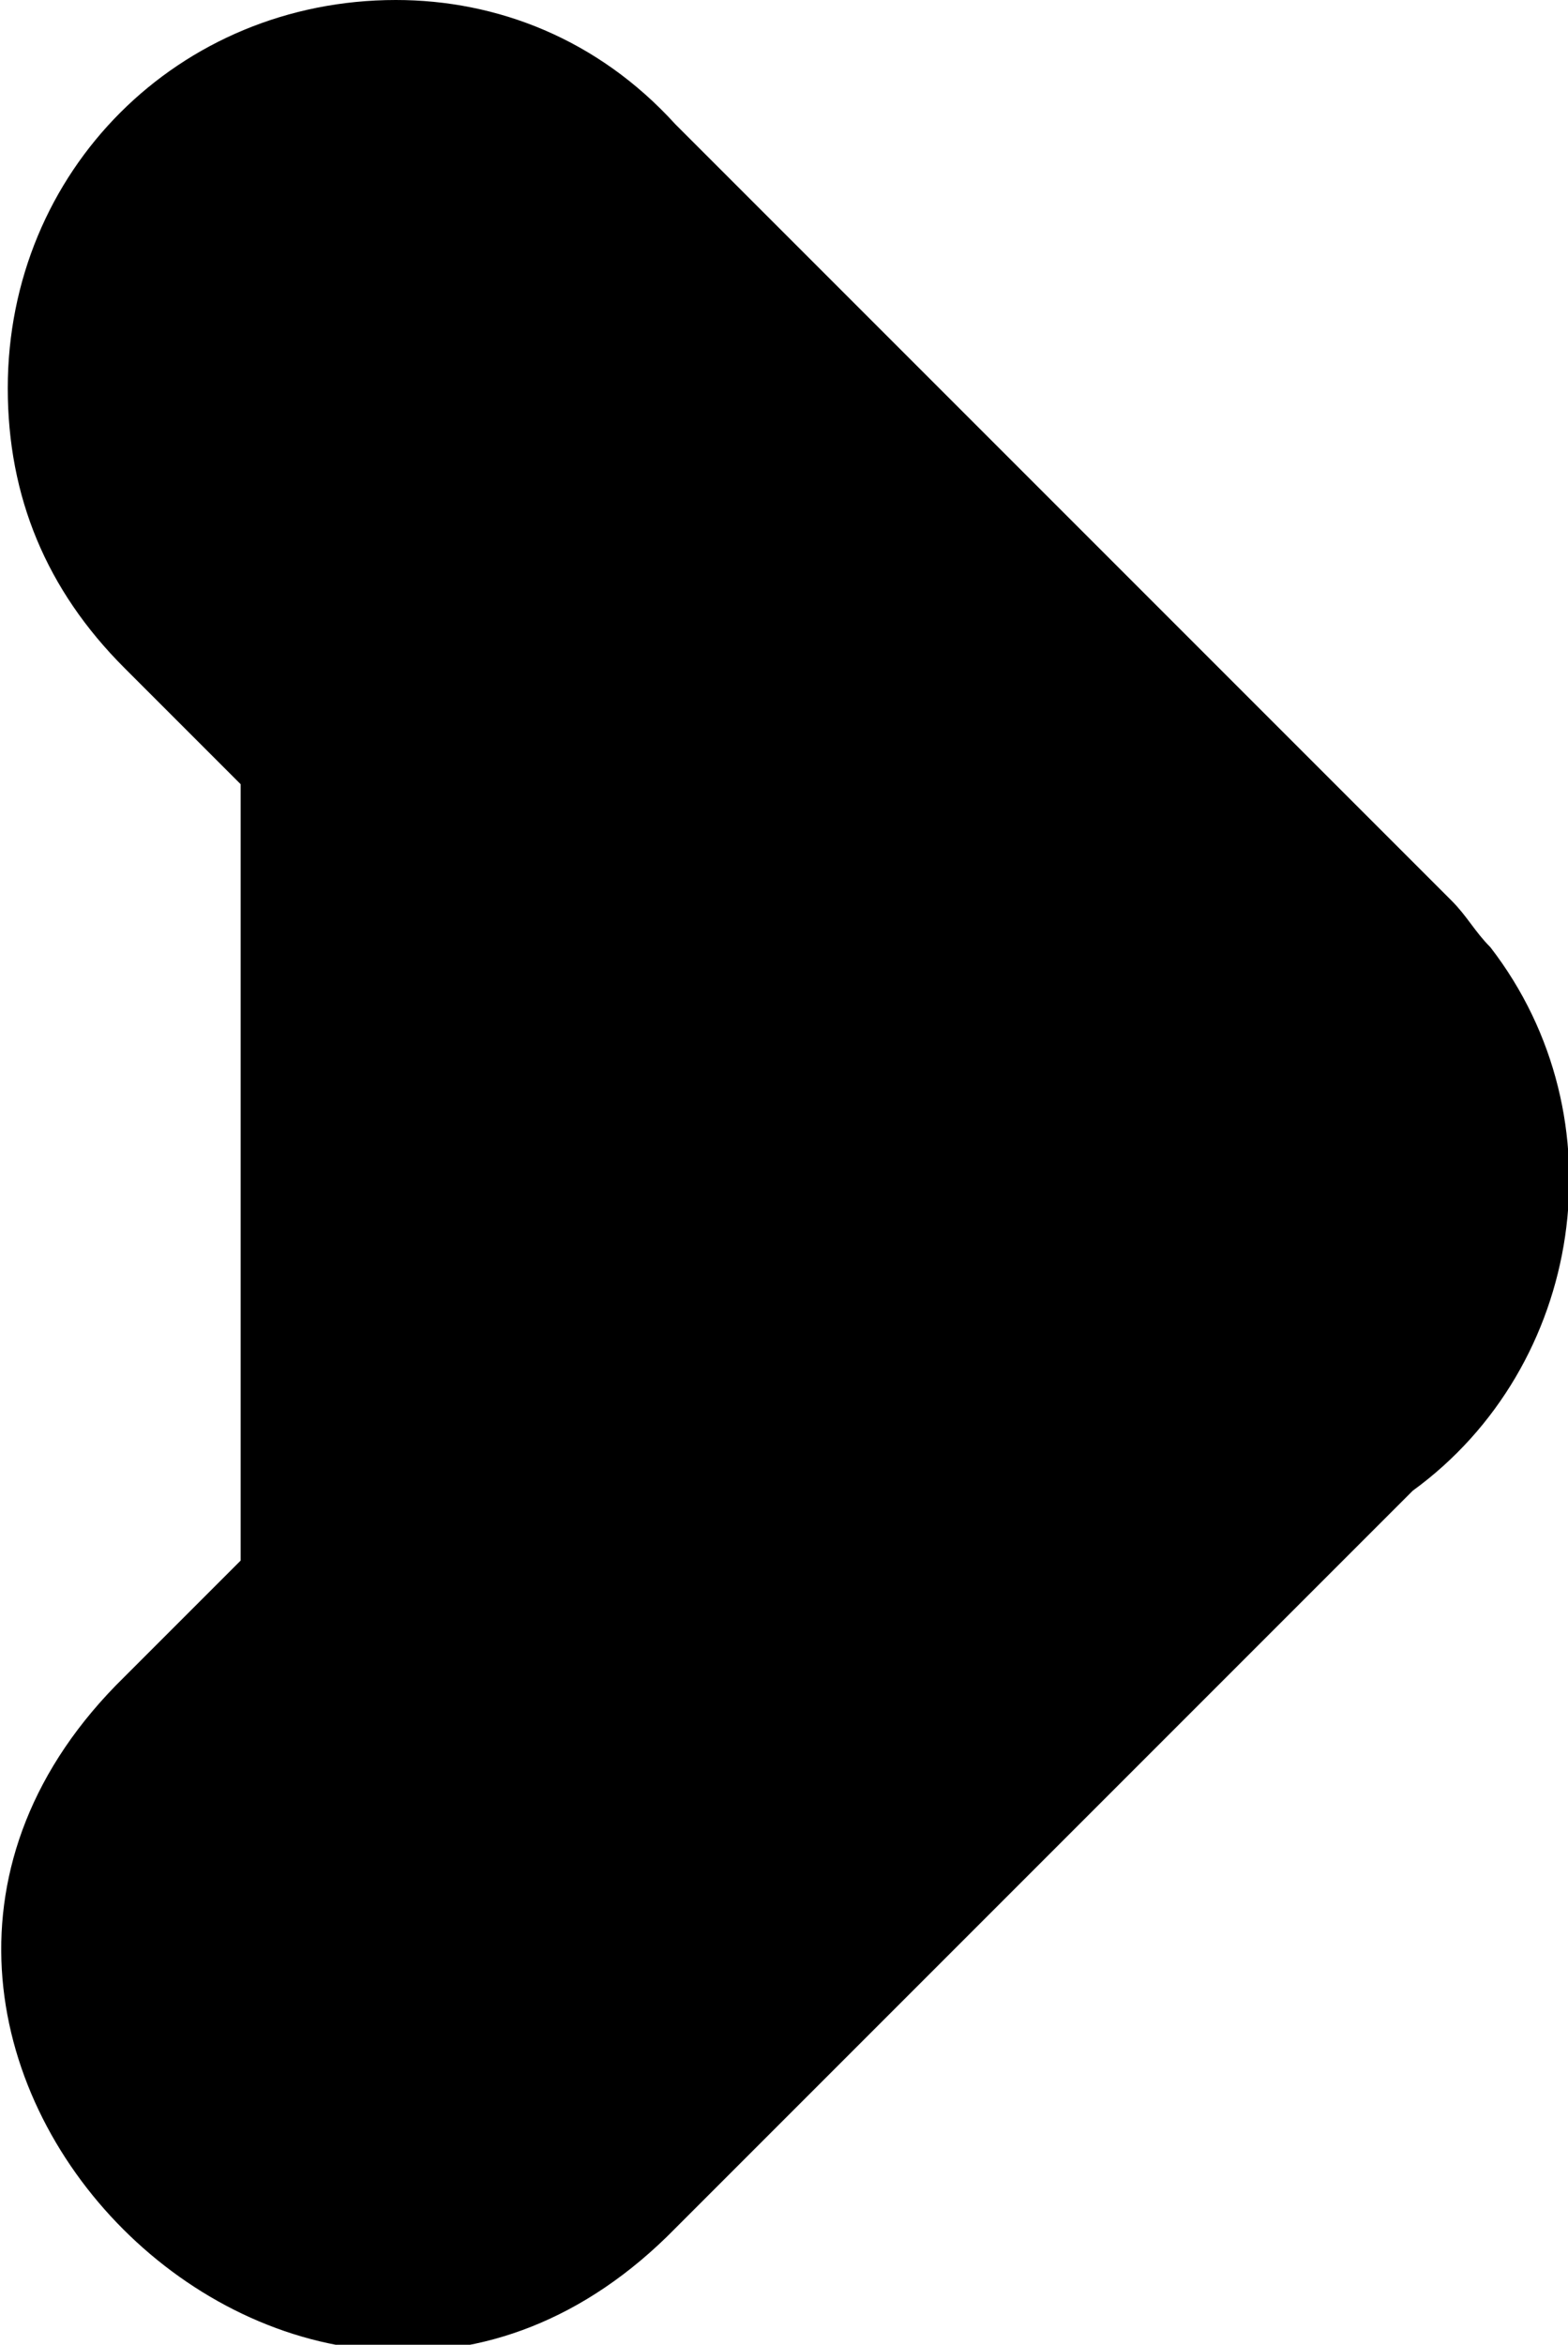 <?xml version="1.0" encoding="utf-8"?>
<!-- Generator: Adobe Illustrator 24.1.2, SVG Export Plug-In . SVG Version: 6.00 Build 0)  -->
<svg version="1.1" id="Capa_1" xmlns="http://www.w3.org/2000/svg" xmlns:xlink="http://www.w3.org/1999/xlink" x="0px" y="0px"
	 viewBox="0 0 20.2 30.2" style="enable-background:new 0 0 20.2 30.2;" xml:space="preserve">
<style type="text/css">
	.st0{fill:#FFFFFF;}
</style>
<path color-rendering="auto" image-rendering="auto" shape-rendering="auto" d="M3.1,20.1l-1.5,1.5c-4.8,4.7,2.4,11.9,7.1,7.1
	l9.5-9.5c2.2-1.6,2.7-4.8,1-7c-0.2-0.2-0.3-0.4-0.5-0.6l-10-10C7.7,0.5,6.4,0,5.1,0c-2.8,0-5,2.2-5,5c0,1.4,0.5,2.6,1.5,3.6l1.5,1.5
	L3.1,20.1z"/>
</svg>
